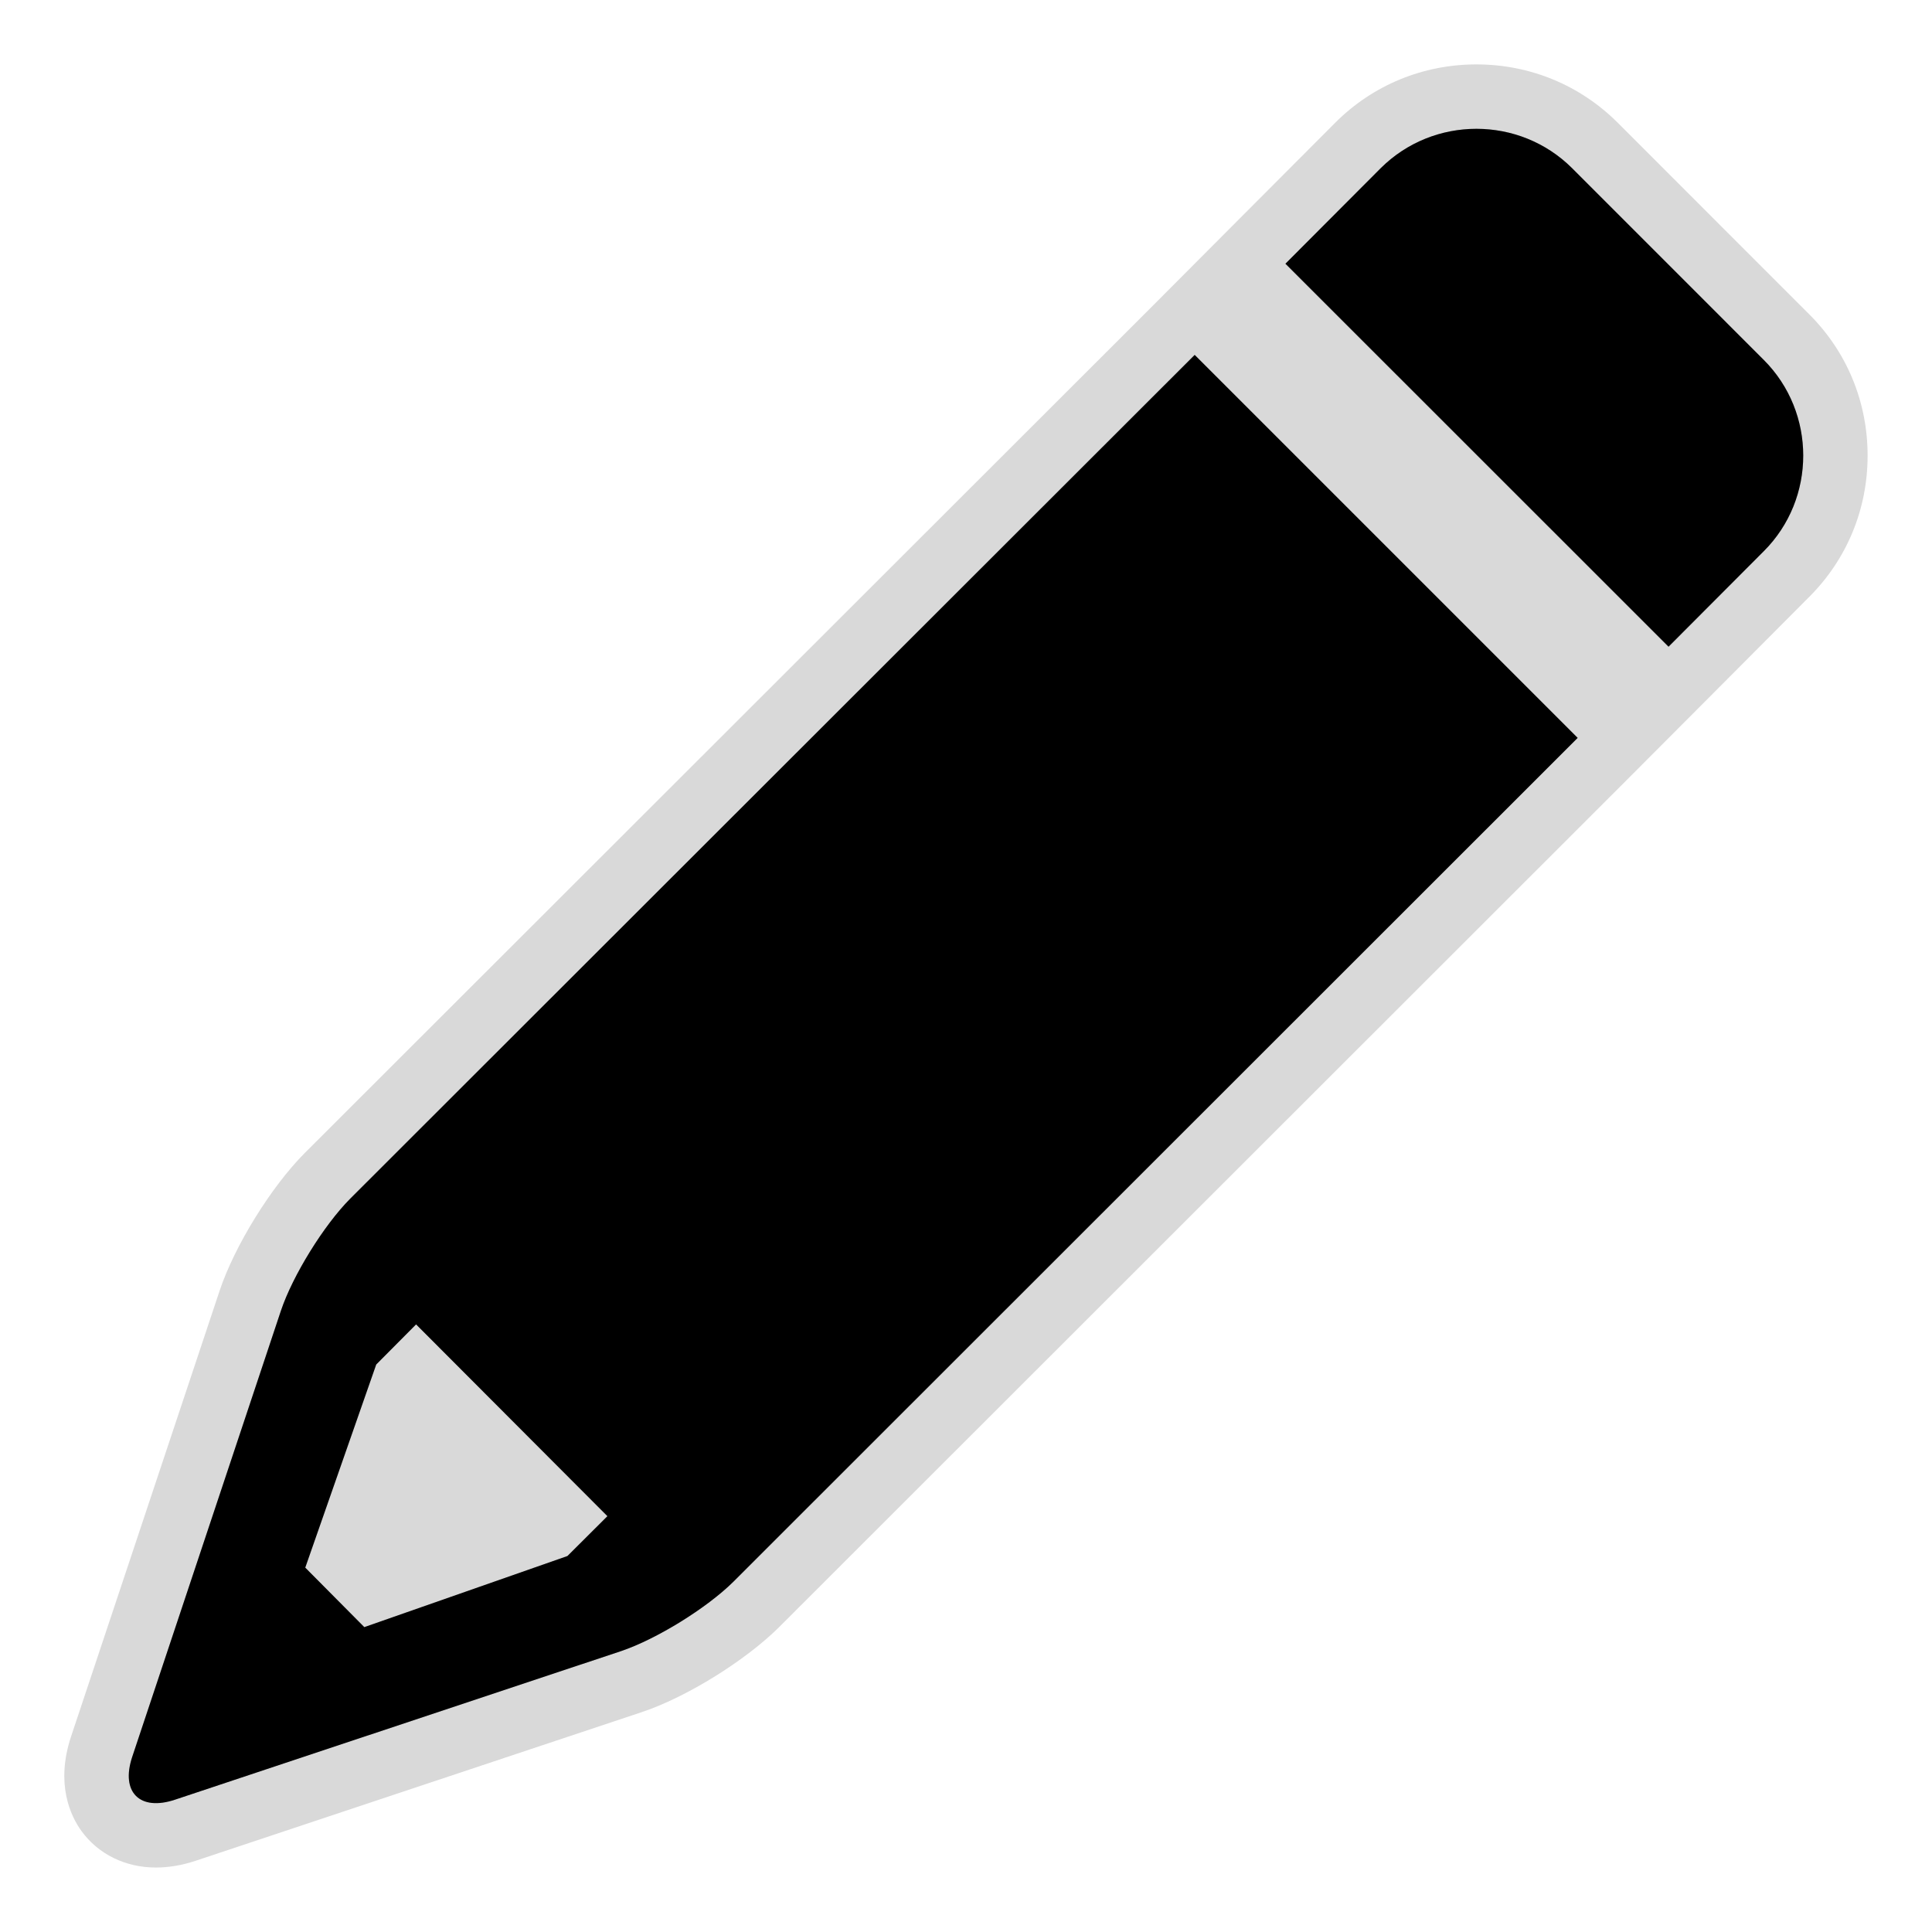 <?xml version="1.0" encoding="UTF-8" standalone="no"?>
<!-- Generator: Adobe Illustrator 15.0.0, SVG Export Plug-In . SVG Version: 6.00 Build 0)  -->

<svg
   xmlns:dc="http://purl.org/dc/elements/1.1/"
   xmlns:cc="http://creativecommons.org/ns#"
   xmlns:rdf="http://www.w3.org/1999/02/22-rdf-syntax-ns#"
   xmlns:svg="http://www.w3.org/2000/svg"
   xmlns="http://www.w3.org/2000/svg"
   xmlns:sodipodi="http://sodipodi.sourceforge.net/DTD/sodipodi-0.dtd"
   xmlns:inkscape="http://www.inkscape.org/namespaces/inkscape"
   version="1.1"
   id="Ebene_1"
   x="0px"
   y="0px"
   width="30px"
   height="30px"
   viewBox="0 0 30 30"
   enable-background="new 0 0 30 30"
   xml:space="preserve"
   inkscape:version="0.48.2 r9819"
   sodipodi:docname="edit_inverted.svg"><defs
   id="defs20">
	

		
		
		
		
		
	</defs><sodipodi:namedview
   pagecolor="#ffffff"
   bordercolor="#666666"
   borderopacity="1"
   objecttolerance="10"
   gridtolerance="10"
   guidetolerance="10"
   inkscape:pageopacity="0"
   inkscape:pageshadow="2"
   inkscape:window-width="1890"
   inkscape:window-height="985"
   id="namedview18"
   showgrid="false"
   inkscape:zoom="26.933333"
   inkscape:cx="15"
   inkscape:cy="15"
   inkscape:window-x="26"
   inkscape:window-y="-4"
   inkscape:window-maximized="1"
   inkscape:current-layer="Ebene_1" />
<g
   id="DO_NOT_EDIT_-_BOUNDING_BOX">
	<rect
   id="BOUNDING_BOX"
   fill="none"
   width="30"
   height="30" />
</g>
<path
   enable-background="new    "
   d="M 2.422,28.999 C 1.947,28.999 1.526,28.792 1.265,28.432 1.099,28.203 0.858,27.705 1.103,26.966 L 3.412,20.037 C 3.645,19.342 4.211,18.428 4.728,17.908 L 17.844,4.804 C 18.039,4.609 18.873,3.772 19.253,3.39 L 20.732,1.907 C 21.316,1.321 22.098,1 22.926,1 c 0.829,0 1.608,0.321 2.192,0.904 l 2.976,2.977 C 28.68,5.465 29.001,6.245 29,7.076 29,7.907 28.678,8.685 28.093,9.269 l -1.474,1.48 c -0.188,0.188 -1.227,1.23 -1.414,1.418 L 12.094,25.27 c -0.526,0.521 -1.441,1.088 -2.132,1.317 L 3.035,28.895 C 2.827,28.964 2.62,28.999 2.422,28.999 l 0,0 z"
   id="path10"
   inkscape:connector-curvature="0"
   style="opacity:0.15" /><path
   enable-background="new    "
   d="m 5.438,18.613 c -0.408,0.41 -0.893,1.193 -1.076,1.74 l -2.309,6.928 c -0.182,0.547 0.117,0.848 0.666,0.664 l 6.926,-2.307 c 0.549,-0.185 1.33,-0.668 1.742,-1.076 L 24.498,11.458 18.551,5.511 5.438,18.613 z M 8.811,24.162 5.657,25.266 4.74,24.342 5.842,21.188 6.461,20.565 9.432,23.543 8.811,24.162 z M 27.387,5.588 24.412,2.612 c -0.818,-0.816 -2.154,-0.816 -2.973,0 l -1.479,1.483 5.949,5.947 1.478,-1.482 c 0.818,-0.816 0.818,-2.155 0,-2.972 z"
   id="path12"
   inkscape:connector-curvature="0"
   style="opacity:0.15" /><path
   d="m 5.438,18.613 c -0.408,0.41 -0.893,1.193 -1.076,1.74 l -2.309,6.928 c -0.182,0.547 0.117,0.848 0.666,0.664 l 6.926,-2.307 c 0.549,-0.185 1.33,-0.668 1.742,-1.076 L 24.498,11.458 18.551,5.511 5.438,18.613 z M 8.811,24.162 5.657,25.266 4.74,24.342 5.842,21.188 6.461,20.565 9.432,23.543 8.811,24.162 z M 27.387,5.588 24.412,2.612 c -0.818,-0.816 -2.154,-0.816 -2.973,0 l -1.479,1.483 5.949,5.947 1.478,-1.482 c 0.818,-0.816 0.818,-2.155 0,-2.972 z"
   id="path14"
   inkscape:connector-curvature="0"
   style="fill:#000000;fill-opacity:1" /><rect
   width="30"
   height="30"
   id="rect16"
   x="0"
   y="0"
   style="fill:none" />
</svg>